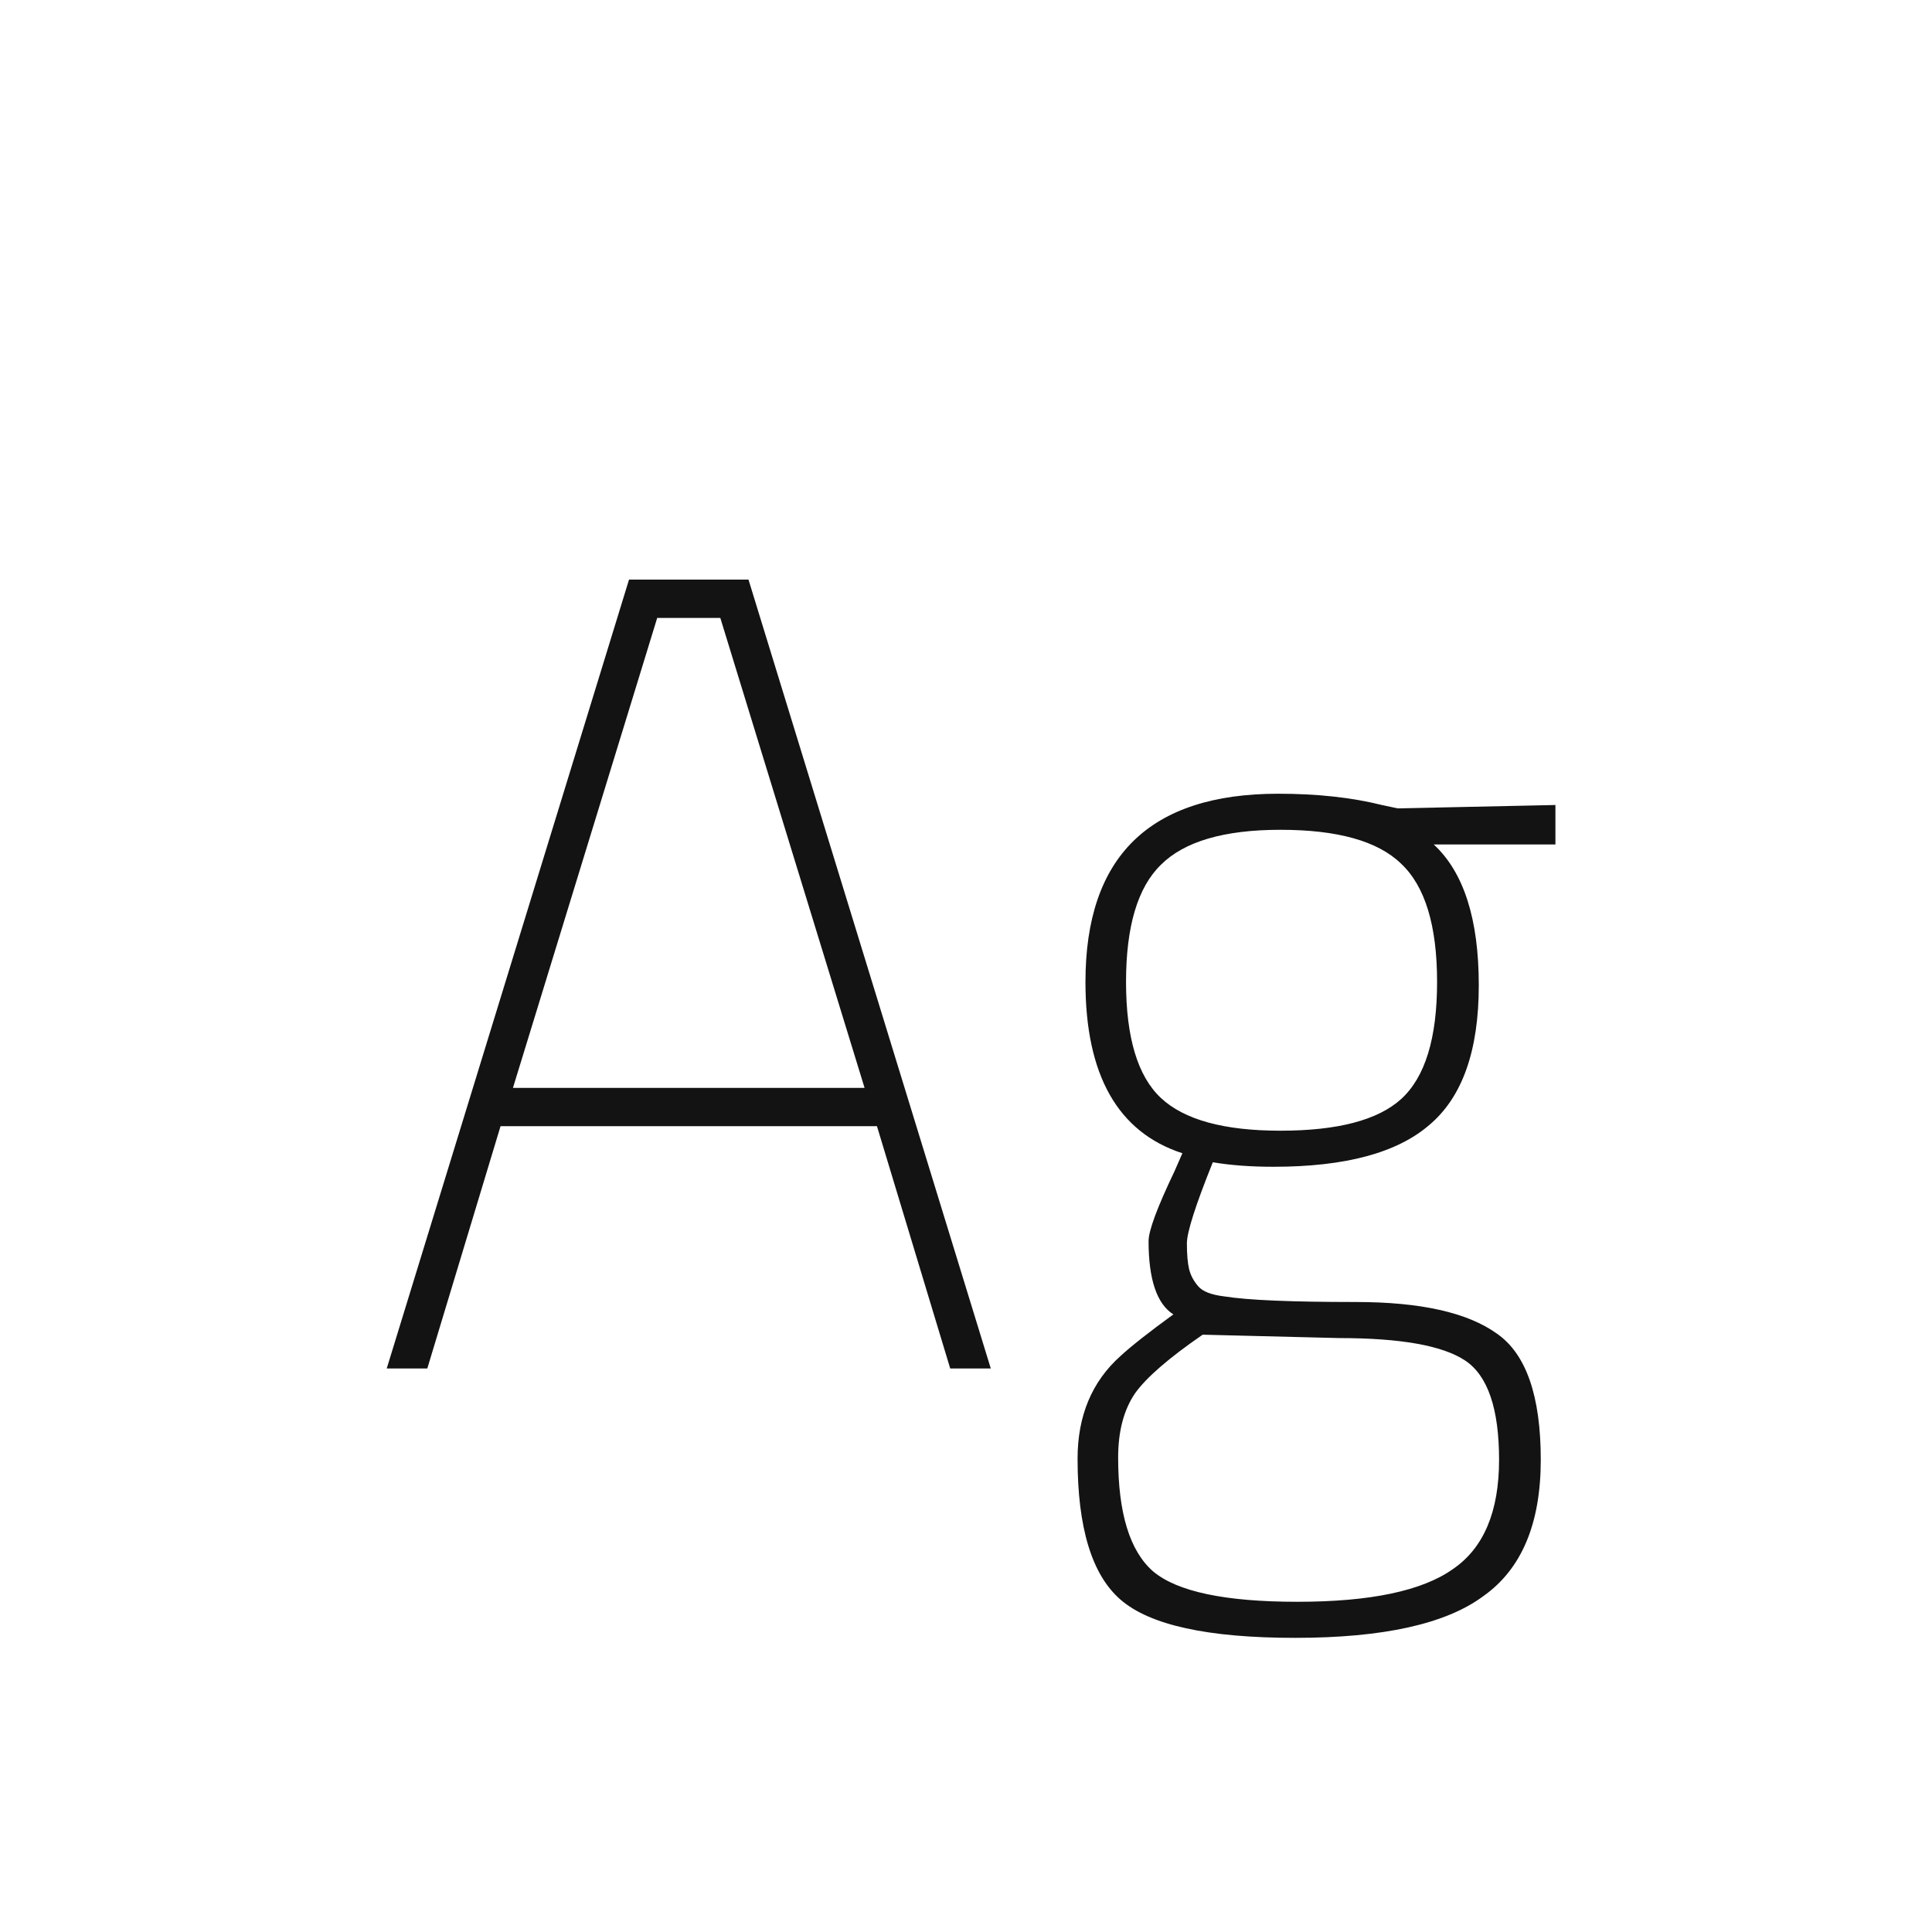 <svg width="24" height="24" viewBox="0 0 24 24" fill="none" xmlns="http://www.w3.org/2000/svg">
<path d="M4.804 17L7.814 7.2H9.298L12.308 17H11.804L10.894 13.99H6.218L5.308 17H4.804ZM8.164 7.676L6.372 13.514H10.74L8.948 7.676H8.164ZM19.14 18.134C19.14 18.927 18.902 19.492 18.426 19.828C17.96 20.174 17.18 20.346 16.088 20.346C15.006 20.346 14.282 20.188 13.918 19.87C13.564 19.562 13.386 18.979 13.386 18.12C13.386 17.588 13.564 17.163 13.918 16.846C14.049 16.725 14.268 16.552 14.576 16.328C14.371 16.198 14.268 15.894 14.268 15.418C14.268 15.287 14.376 14.998 14.59 14.55L14.688 14.326C13.886 14.065 13.484 13.355 13.484 12.198C13.484 10.639 14.282 9.86 15.878 9.86C16.364 9.86 16.793 9.907 17.166 10L17.362 10.042L19.322 10V10.49H17.81C18.184 10.835 18.37 11.419 18.37 12.24C18.37 13.052 18.165 13.631 17.754 13.976C17.353 14.322 16.709 14.494 15.822 14.494C15.542 14.494 15.29 14.476 15.066 14.438C14.852 14.97 14.744 15.306 14.744 15.446C14.744 15.586 14.754 15.694 14.772 15.768C14.791 15.843 14.828 15.913 14.884 15.978C14.94 16.044 15.048 16.085 15.206 16.104C15.496 16.151 16.042 16.174 16.844 16.174C17.647 16.174 18.23 16.305 18.594 16.566C18.958 16.818 19.14 17.341 19.14 18.134ZM13.89 18.106C13.89 18.797 14.035 19.268 14.324 19.52C14.623 19.772 15.22 19.898 16.116 19.898C17.022 19.898 17.666 19.763 18.048 19.492C18.431 19.231 18.622 18.778 18.622 18.134C18.622 17.5 18.482 17.089 18.202 16.902C17.922 16.715 17.4 16.622 16.634 16.622L14.94 16.58C14.52 16.869 14.24 17.112 14.1 17.308C13.96 17.514 13.89 17.779 13.89 18.106ZM13.988 12.198C13.988 12.889 14.133 13.37 14.422 13.64C14.712 13.911 15.206 14.046 15.906 14.046C16.616 14.046 17.115 13.915 17.404 13.654C17.703 13.383 17.852 12.898 17.852 12.198C17.852 11.498 17.703 11.008 17.404 10.728C17.115 10.448 16.616 10.308 15.906 10.308C15.206 10.308 14.712 10.453 14.422 10.742C14.133 11.022 13.988 11.508 13.988 12.198Z" fill="#131313"/>
</svg>
